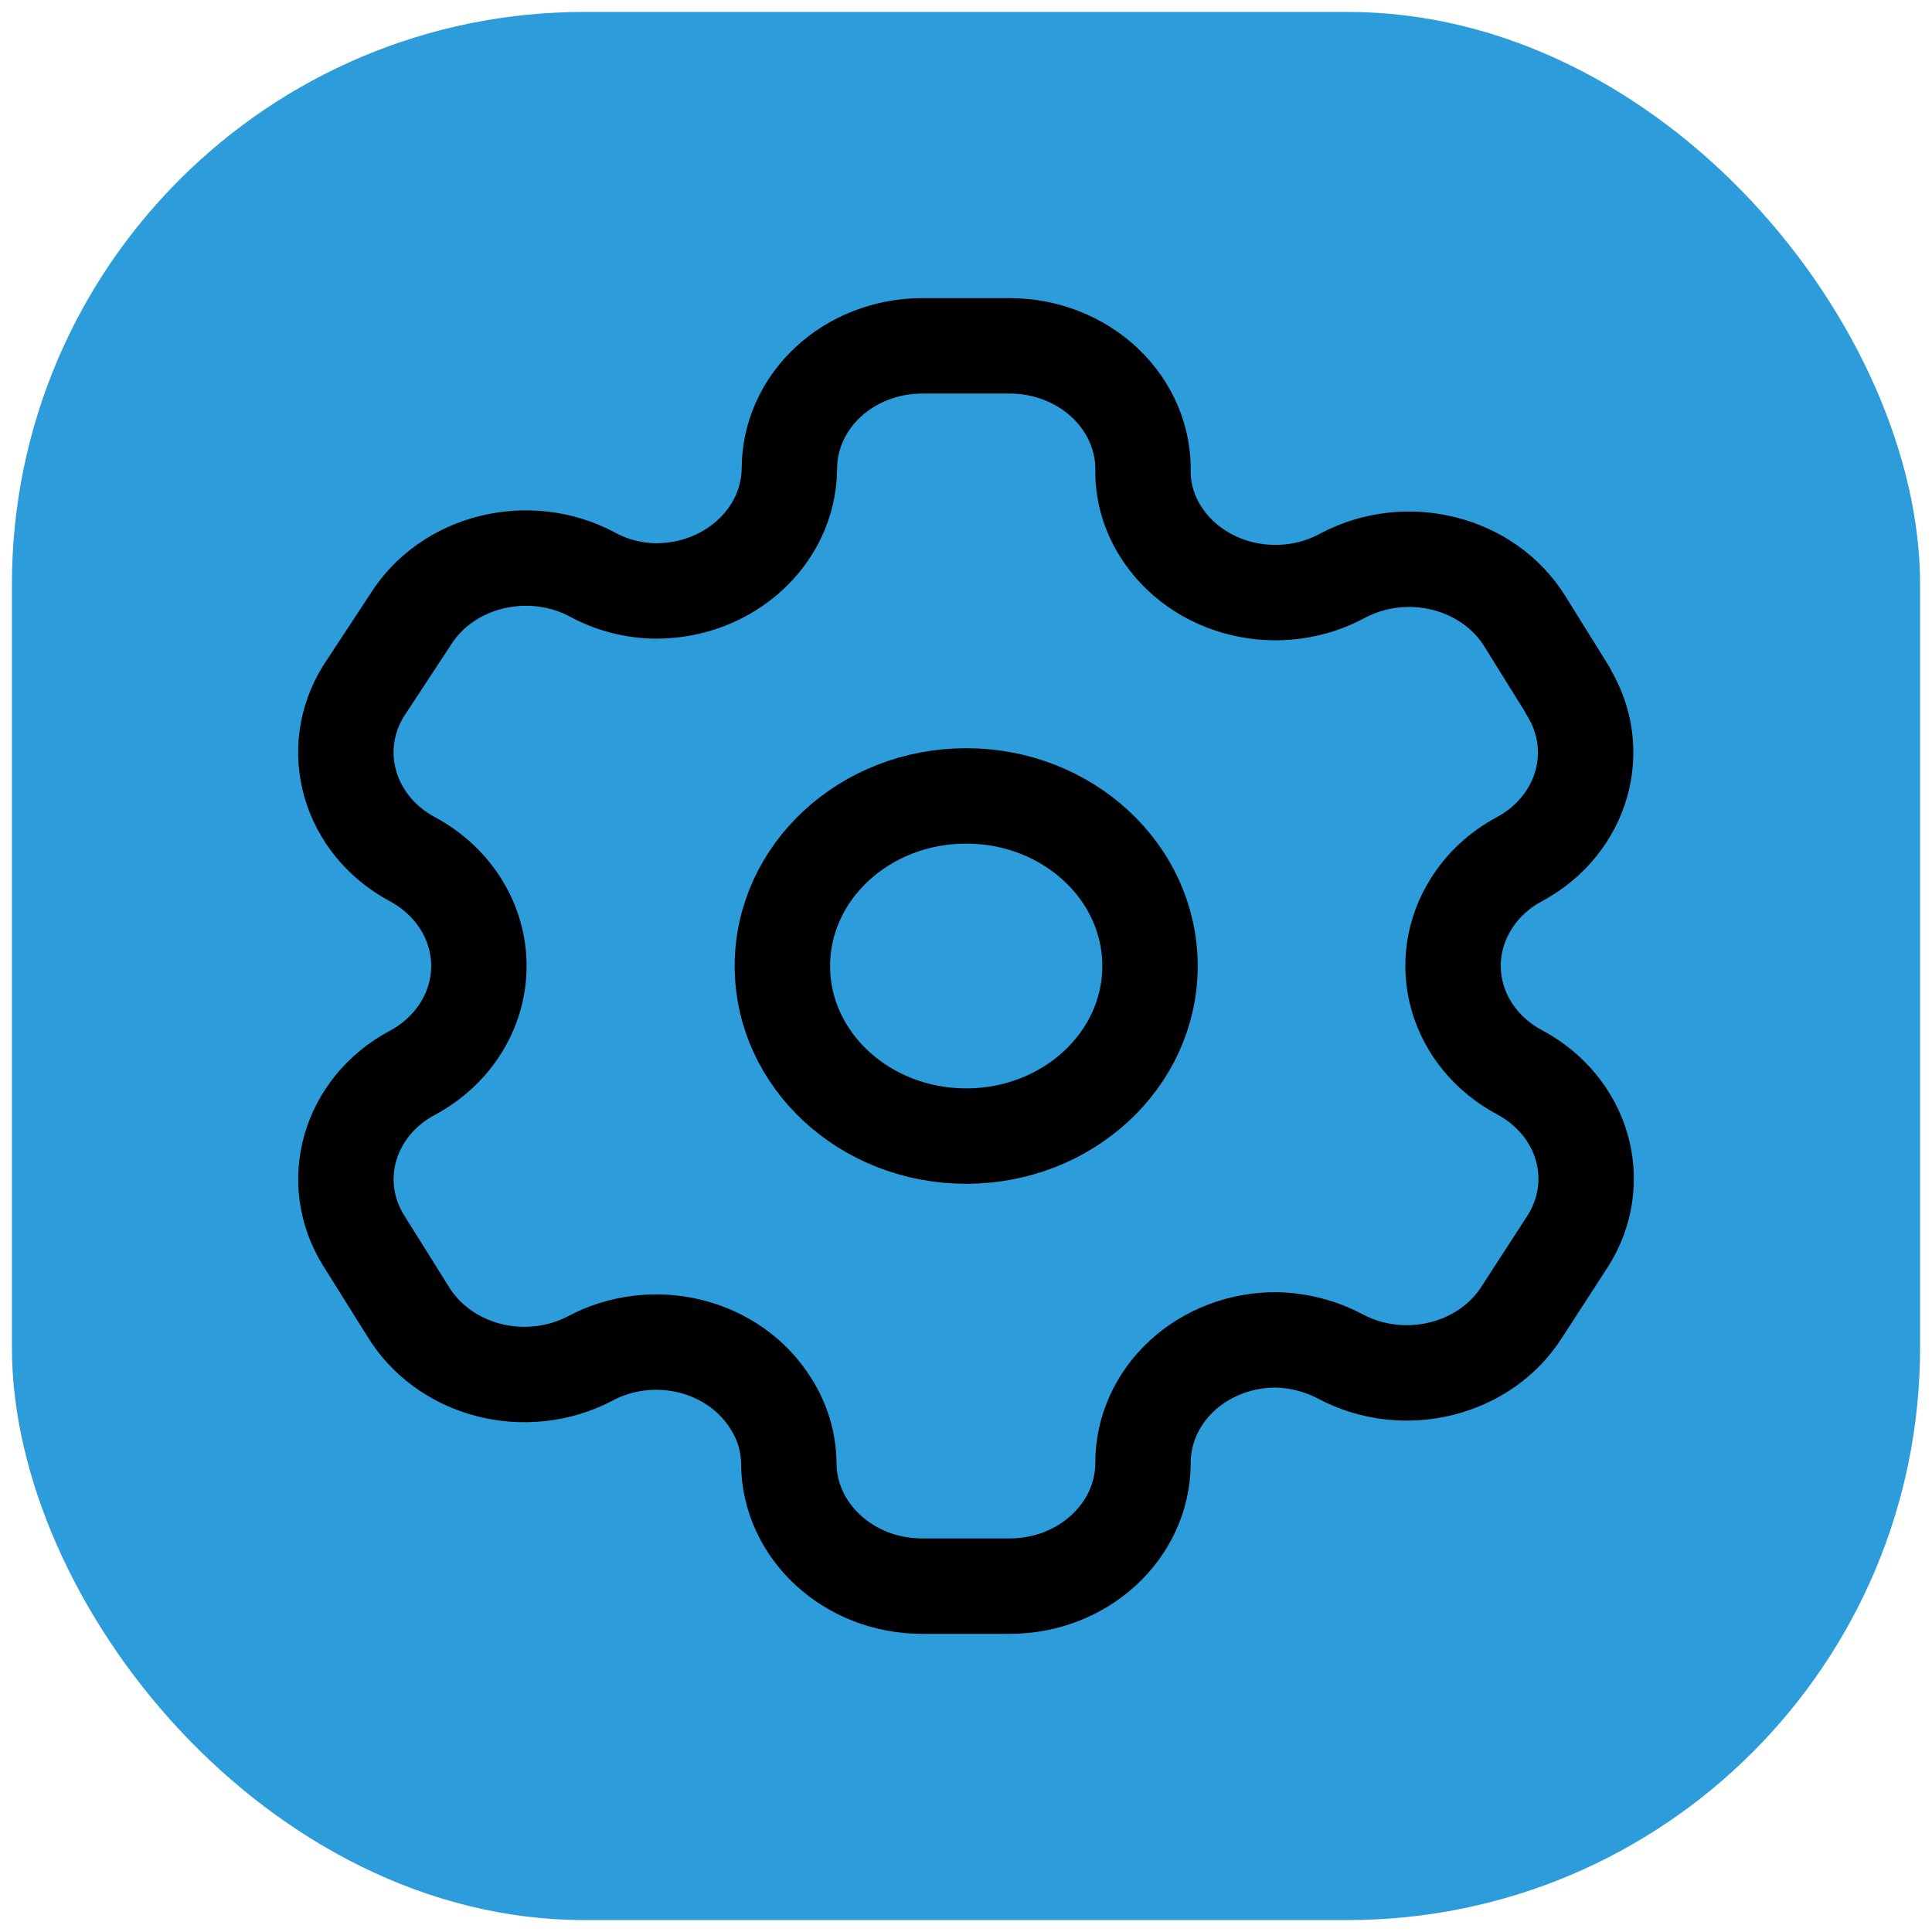 <svg width="81" height="81" viewBox="0 0 81 81" fill="none" xmlns="http://www.w3.org/2000/svg">
<rect x="0.5" y="0.5" width="80" height="80" rx="24" fill="#2D9CDB"/>
<path fill-rule="evenodd" clip-rule="evenodd" d="M65.743 28.961L63.924 26.039C62.384 23.567 58.973 22.714 56.297 24.132C55.024 24.827 53.504 25.024 52.073 24.68C50.642 24.336 49.418 23.48 48.671 22.3C48.19 21.55 47.931 20.696 47.921 19.824C47.965 18.426 47.395 17.071 46.341 16.068C45.288 15.065 43.84 14.499 42.329 14.5H38.663C37.182 14.5 35.762 15.046 34.717 16.017C33.673 16.988 33.089 18.305 33.096 19.675C33.053 22.504 30.561 24.776 27.504 24.776C26.561 24.767 25.638 24.528 24.828 24.083C22.152 22.664 18.741 23.517 17.201 25.989L15.248 28.961C13.71 31.43 14.619 34.585 17.282 36.018C19.012 36.943 20.078 38.651 20.078 40.5C20.078 42.349 19.012 44.057 17.282 44.982C14.623 46.405 13.713 49.553 15.248 52.014L17.094 54.961C17.816 56.165 19.026 57.054 20.457 57.43C21.888 57.807 23.423 57.64 24.721 56.967C25.997 56.278 27.517 56.089 28.944 56.442C30.371 56.796 31.587 57.662 32.321 58.849C32.801 59.599 33.06 60.453 33.07 61.325C33.07 64.183 35.574 66.5 38.663 66.5H42.329C45.407 66.5 47.907 64.198 47.921 61.349C47.914 59.975 48.501 58.655 49.551 57.683C50.602 56.711 52.029 56.168 53.514 56.174C54.454 56.198 55.374 56.436 56.19 56.868C58.859 58.29 62.268 57.449 63.817 54.986L65.743 52.014C66.489 50.83 66.694 49.419 66.312 48.094C65.93 46.77 64.994 45.641 63.71 44.957C62.425 44.273 61.489 43.144 61.107 41.82C60.725 40.495 60.93 39.084 61.676 37.9C62.161 37.117 62.863 36.467 63.71 36.018C66.356 34.586 67.263 31.449 65.743 28.986V28.961Z" stroke="black" stroke-width="4" stroke-linecap="round" stroke-linejoin="round"/>
<path d="M40.509 47.631C44.765 47.631 48.215 44.438 48.215 40.5C48.215 36.562 44.765 33.369 40.509 33.369C36.252 33.369 32.802 36.562 32.802 40.5C32.802 44.438 36.252 47.631 40.509 47.631Z" stroke="black" stroke-width="4" stroke-linecap="round" stroke-linejoin="round"/>
</svg>
